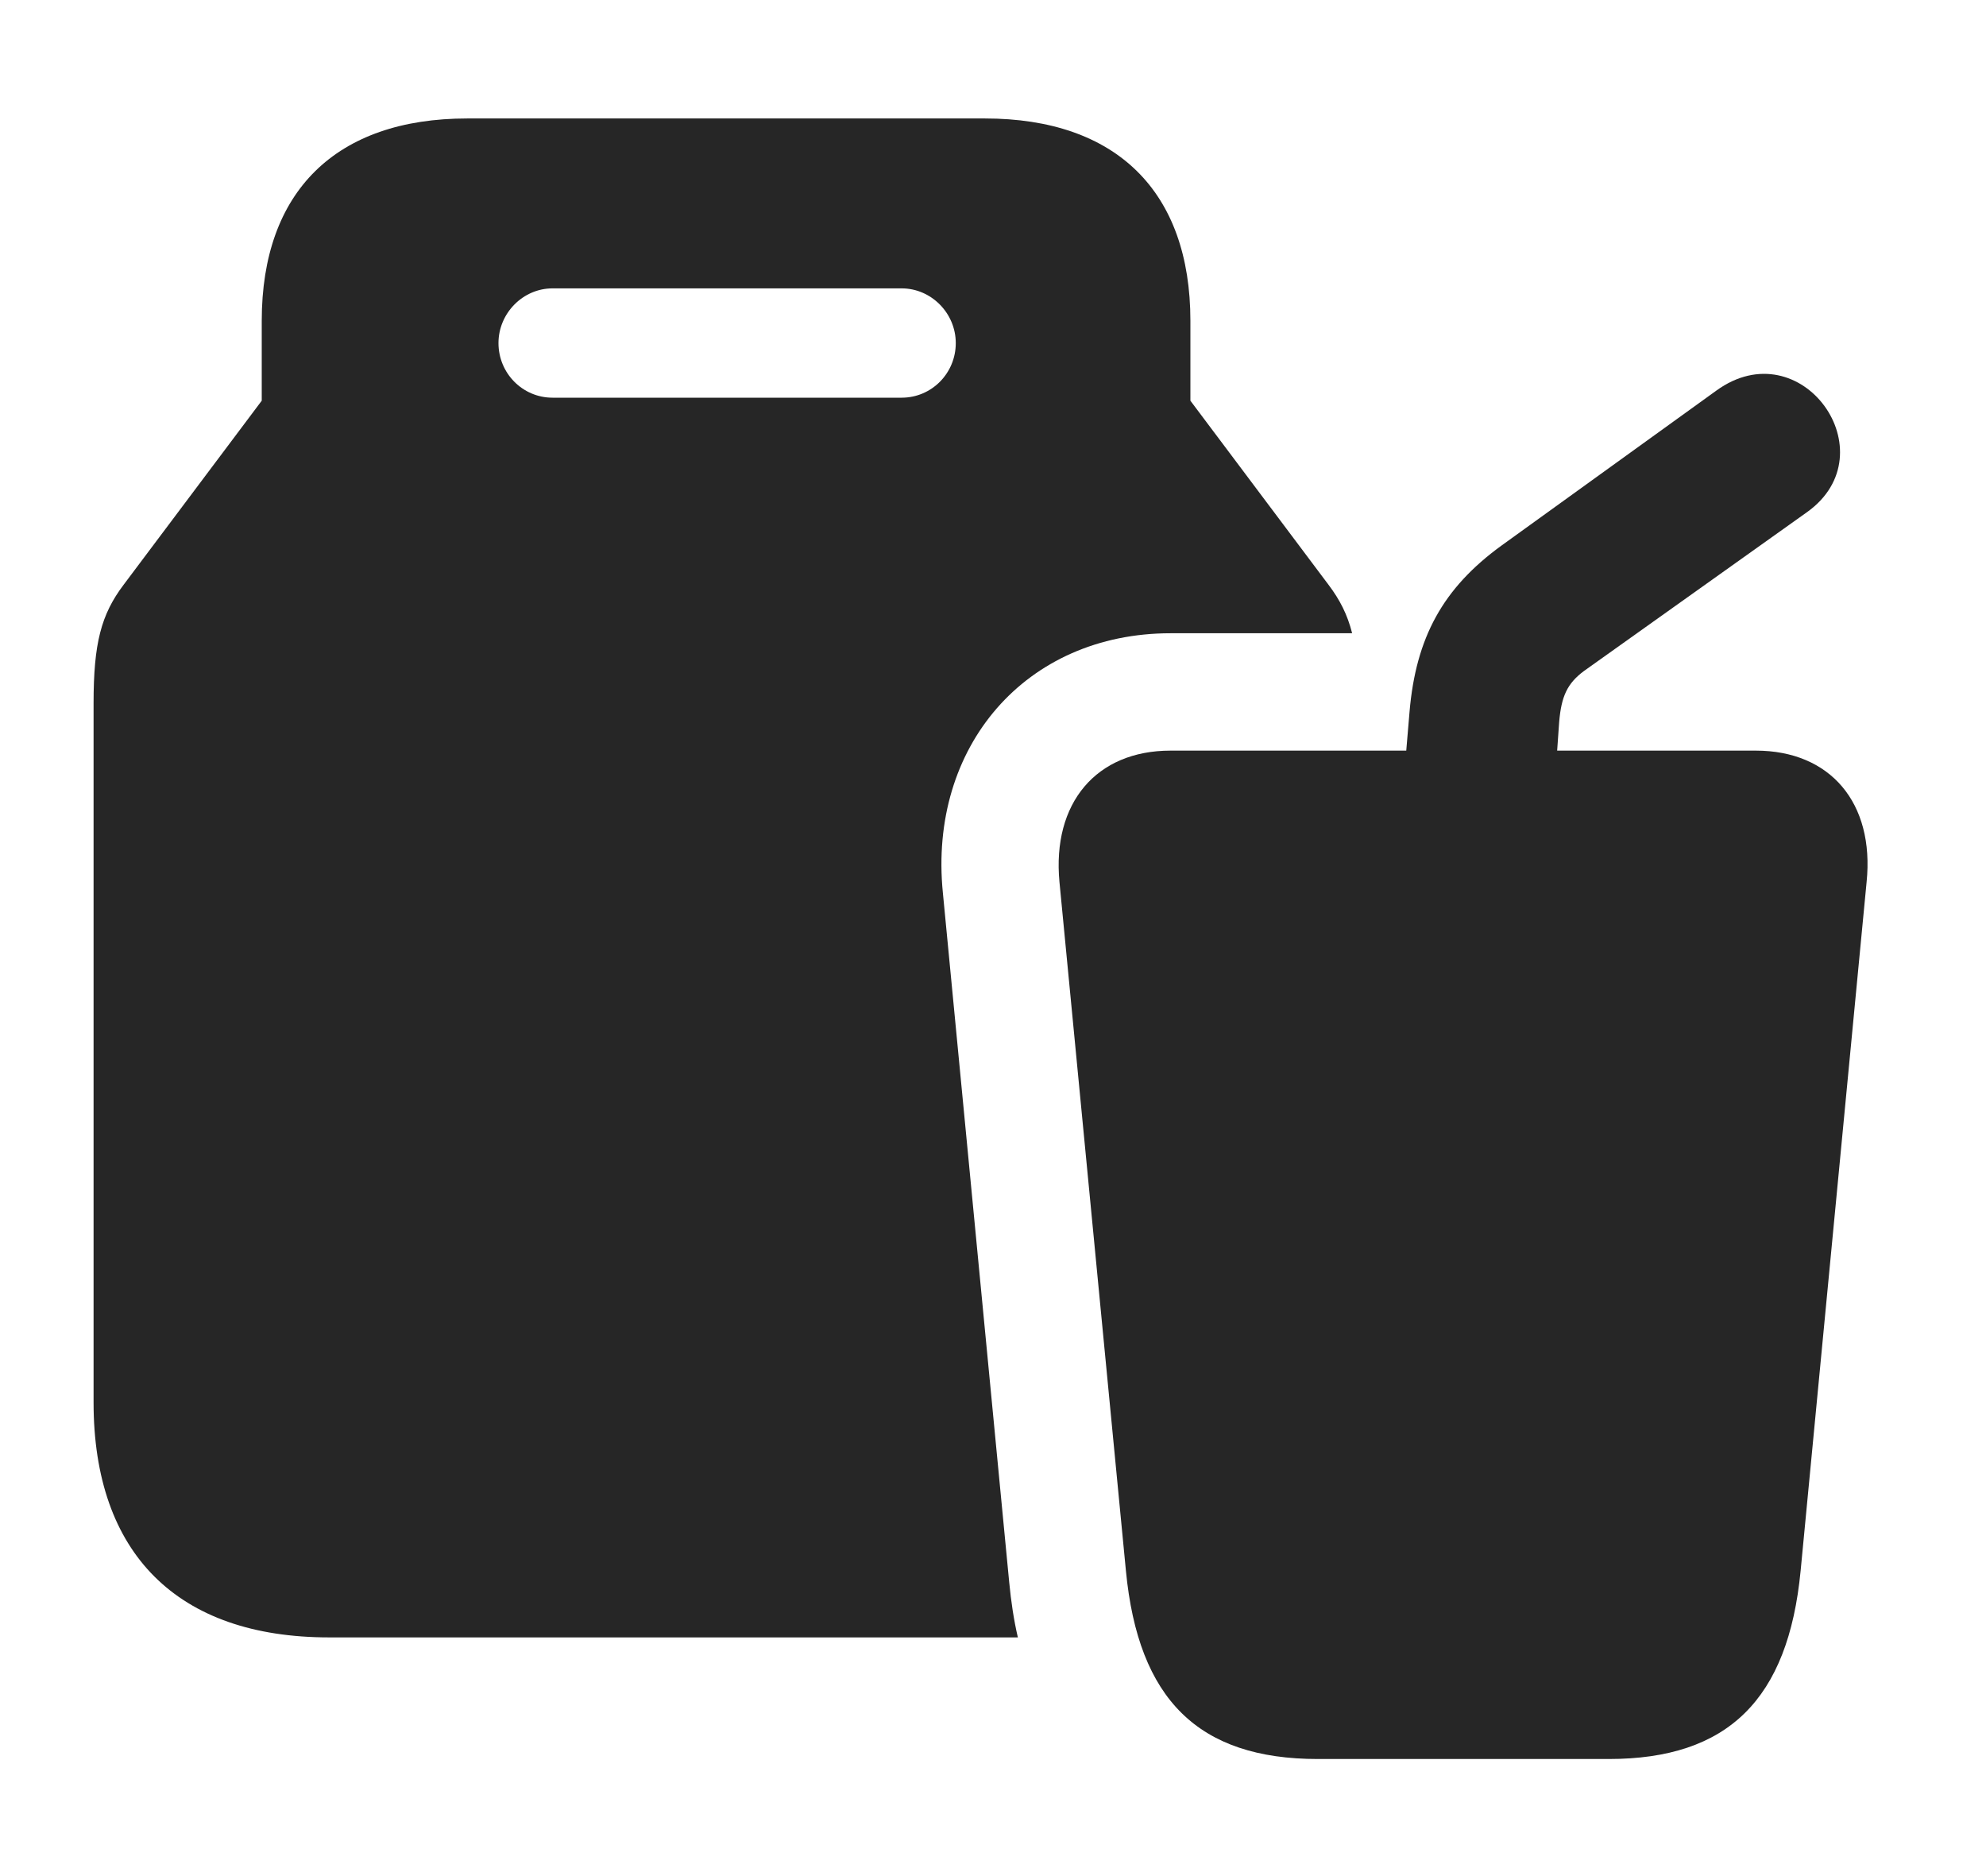<?xml version="1.0" encoding="UTF-8"?>
<!--Generator: Apple Native CoreSVG 326-->
<!DOCTYPE svg PUBLIC "-//W3C//DTD SVG 1.1//EN" "http://www.w3.org/Graphics/SVG/1.1/DTD/svg11.dtd">
<svg version="1.1" xmlns="http://www.w3.org/2000/svg" xmlns:xlink="http://www.w3.org/1999/xlink"
       viewBox="0 0 29.076 27.465">
       <g>
              <rect height="27.465" opacity="0" width="29.076" x="0" y="0" />
              <path d="M17.428 4.696L17.428 5.865L19.45 8.559C19.617 8.78 19.727 8.996 19.796 9.269L17.137 9.269C15.015 9.269 13.591 10.93 13.804 13.067L14.775 23.157C14.802 23.442 14.843 23.714 14.902 23.967L4.819 23.967C2.6 23.967 1.37 22.742 1.37 20.528L1.37 10.294C1.37 9.416 1.48 8.996 1.81 8.559L3.832 5.865L3.832 4.696C3.832 2.801 4.919 1.734 6.841 1.734L14.42 1.734C16.342 1.734 17.428 2.801 17.428 4.696ZM8.089 4.221C7.658 4.221 7.298 4.583 7.298 5.022C7.298 5.463 7.651 5.821 8.089 5.821L13.201 5.821C13.64 5.821 13.993 5.463 13.993 5.022C13.993 4.583 13.633 4.221 13.201 4.221Z"
                     fill="currentColor" fill-opacity="0.85" />
              <path d="M19.293 25.747L23.553 25.747C25.297 25.747 26.18 24.876 26.362 22.992L27.328 12.91C27.446 11.751 26.795 10.987 25.706 10.987L17.137 10.987C16.05 10.987 15.402 11.753 15.511 12.91L16.484 22.992C16.665 24.876 17.546 25.747 19.293 25.747ZM20.518 11.821L22.739 11.821L22.827 10.567C22.859 10.191 22.946 10.004 23.188 9.823L26.459 7.494C27.662 6.631 26.373 4.814 25.127 5.718L21.982 7.986C21.126 8.608 20.729 9.33 20.636 10.422Z"
                     fill="currentColor" fill-opacity="0.85" />
       </g>
</svg>